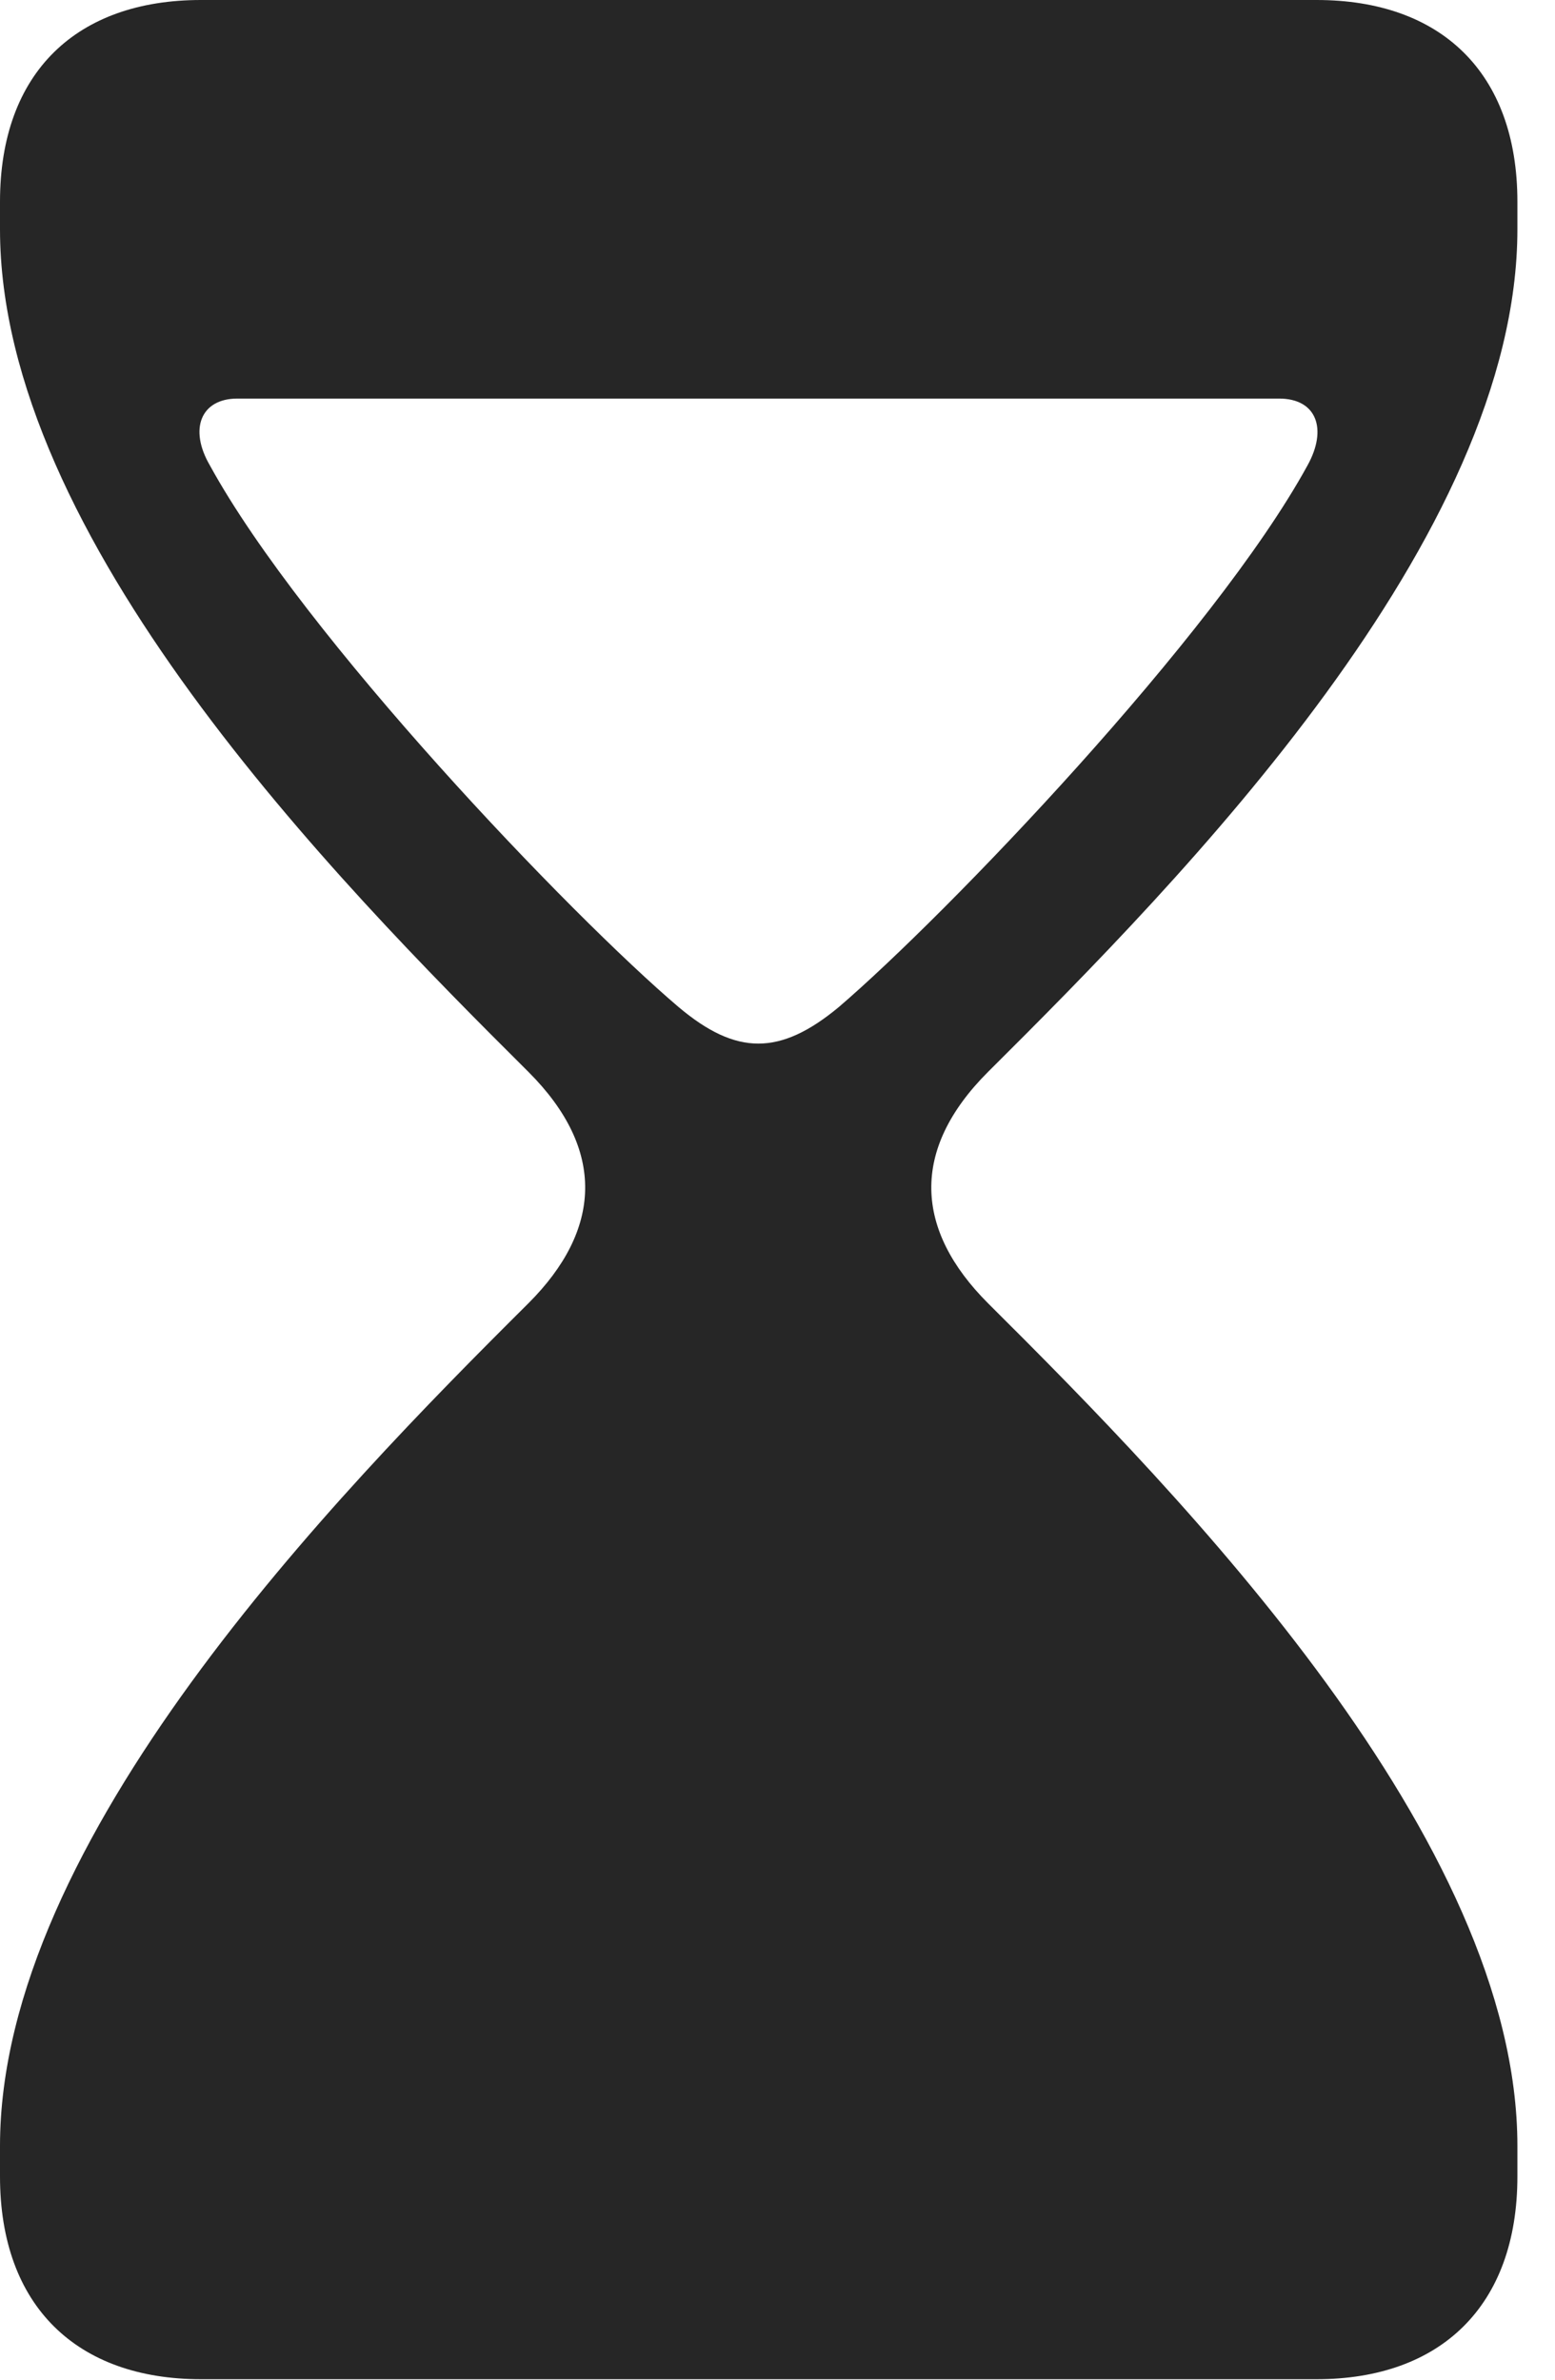 <?xml version="1.0" encoding="UTF-8"?>
<!--Generator: Apple Native CoreSVG 326-->
<!DOCTYPE svg
PUBLIC "-//W3C//DTD SVG 1.1//EN"
       "http://www.w3.org/Graphics/SVG/1.1/DTD/svg11.dtd">
<svg version="1.1" xmlns="http://www.w3.org/2000/svg" xmlns:xlink="http://www.w3.org/1999/xlink" viewBox="0 0 14.971 22.92">
 <g>
  <rect height="22.92" opacity="0" width="14.971" x="0" y="0"/>
  <path d="M14.609 1.943L14.609 2.207C14.609 5.176 11.387 8.457 9.512 10.322C8.76 11.074 8.809 11.846 9.512 12.549C11.387 14.414 14.609 17.715 14.609 20.664L14.609 20.957C14.609 22.207 13.867 22.91 12.676 22.91L1.934 22.91C0.742 22.91 0 22.207 0 20.957L0 20.664C0 17.715 3.213 14.414 5.088 12.549C5.791 11.846 5.84 11.074 5.088 10.322C3.213 8.457 0 5.176 0 2.207L0 1.943C0 0.693 0.742 0 1.934 0L12.676 0C13.867 0 14.609 0.693 14.609 1.943ZM2.021 4.482C2.92 6.123 5.498 8.818 6.533 9.697C6.812 9.932 7.056 10.049 7.301 10.049C7.546 10.049 7.793 9.932 8.076 9.697C9.102 8.818 11.69 6.123 12.588 4.482C12.783 4.131 12.676 3.838 12.315 3.838L2.285 3.838C1.934 3.838 1.816 4.131 2.021 4.482Z" fill="black" fill-opacity="0.85"/>
 </g>
</svg>
